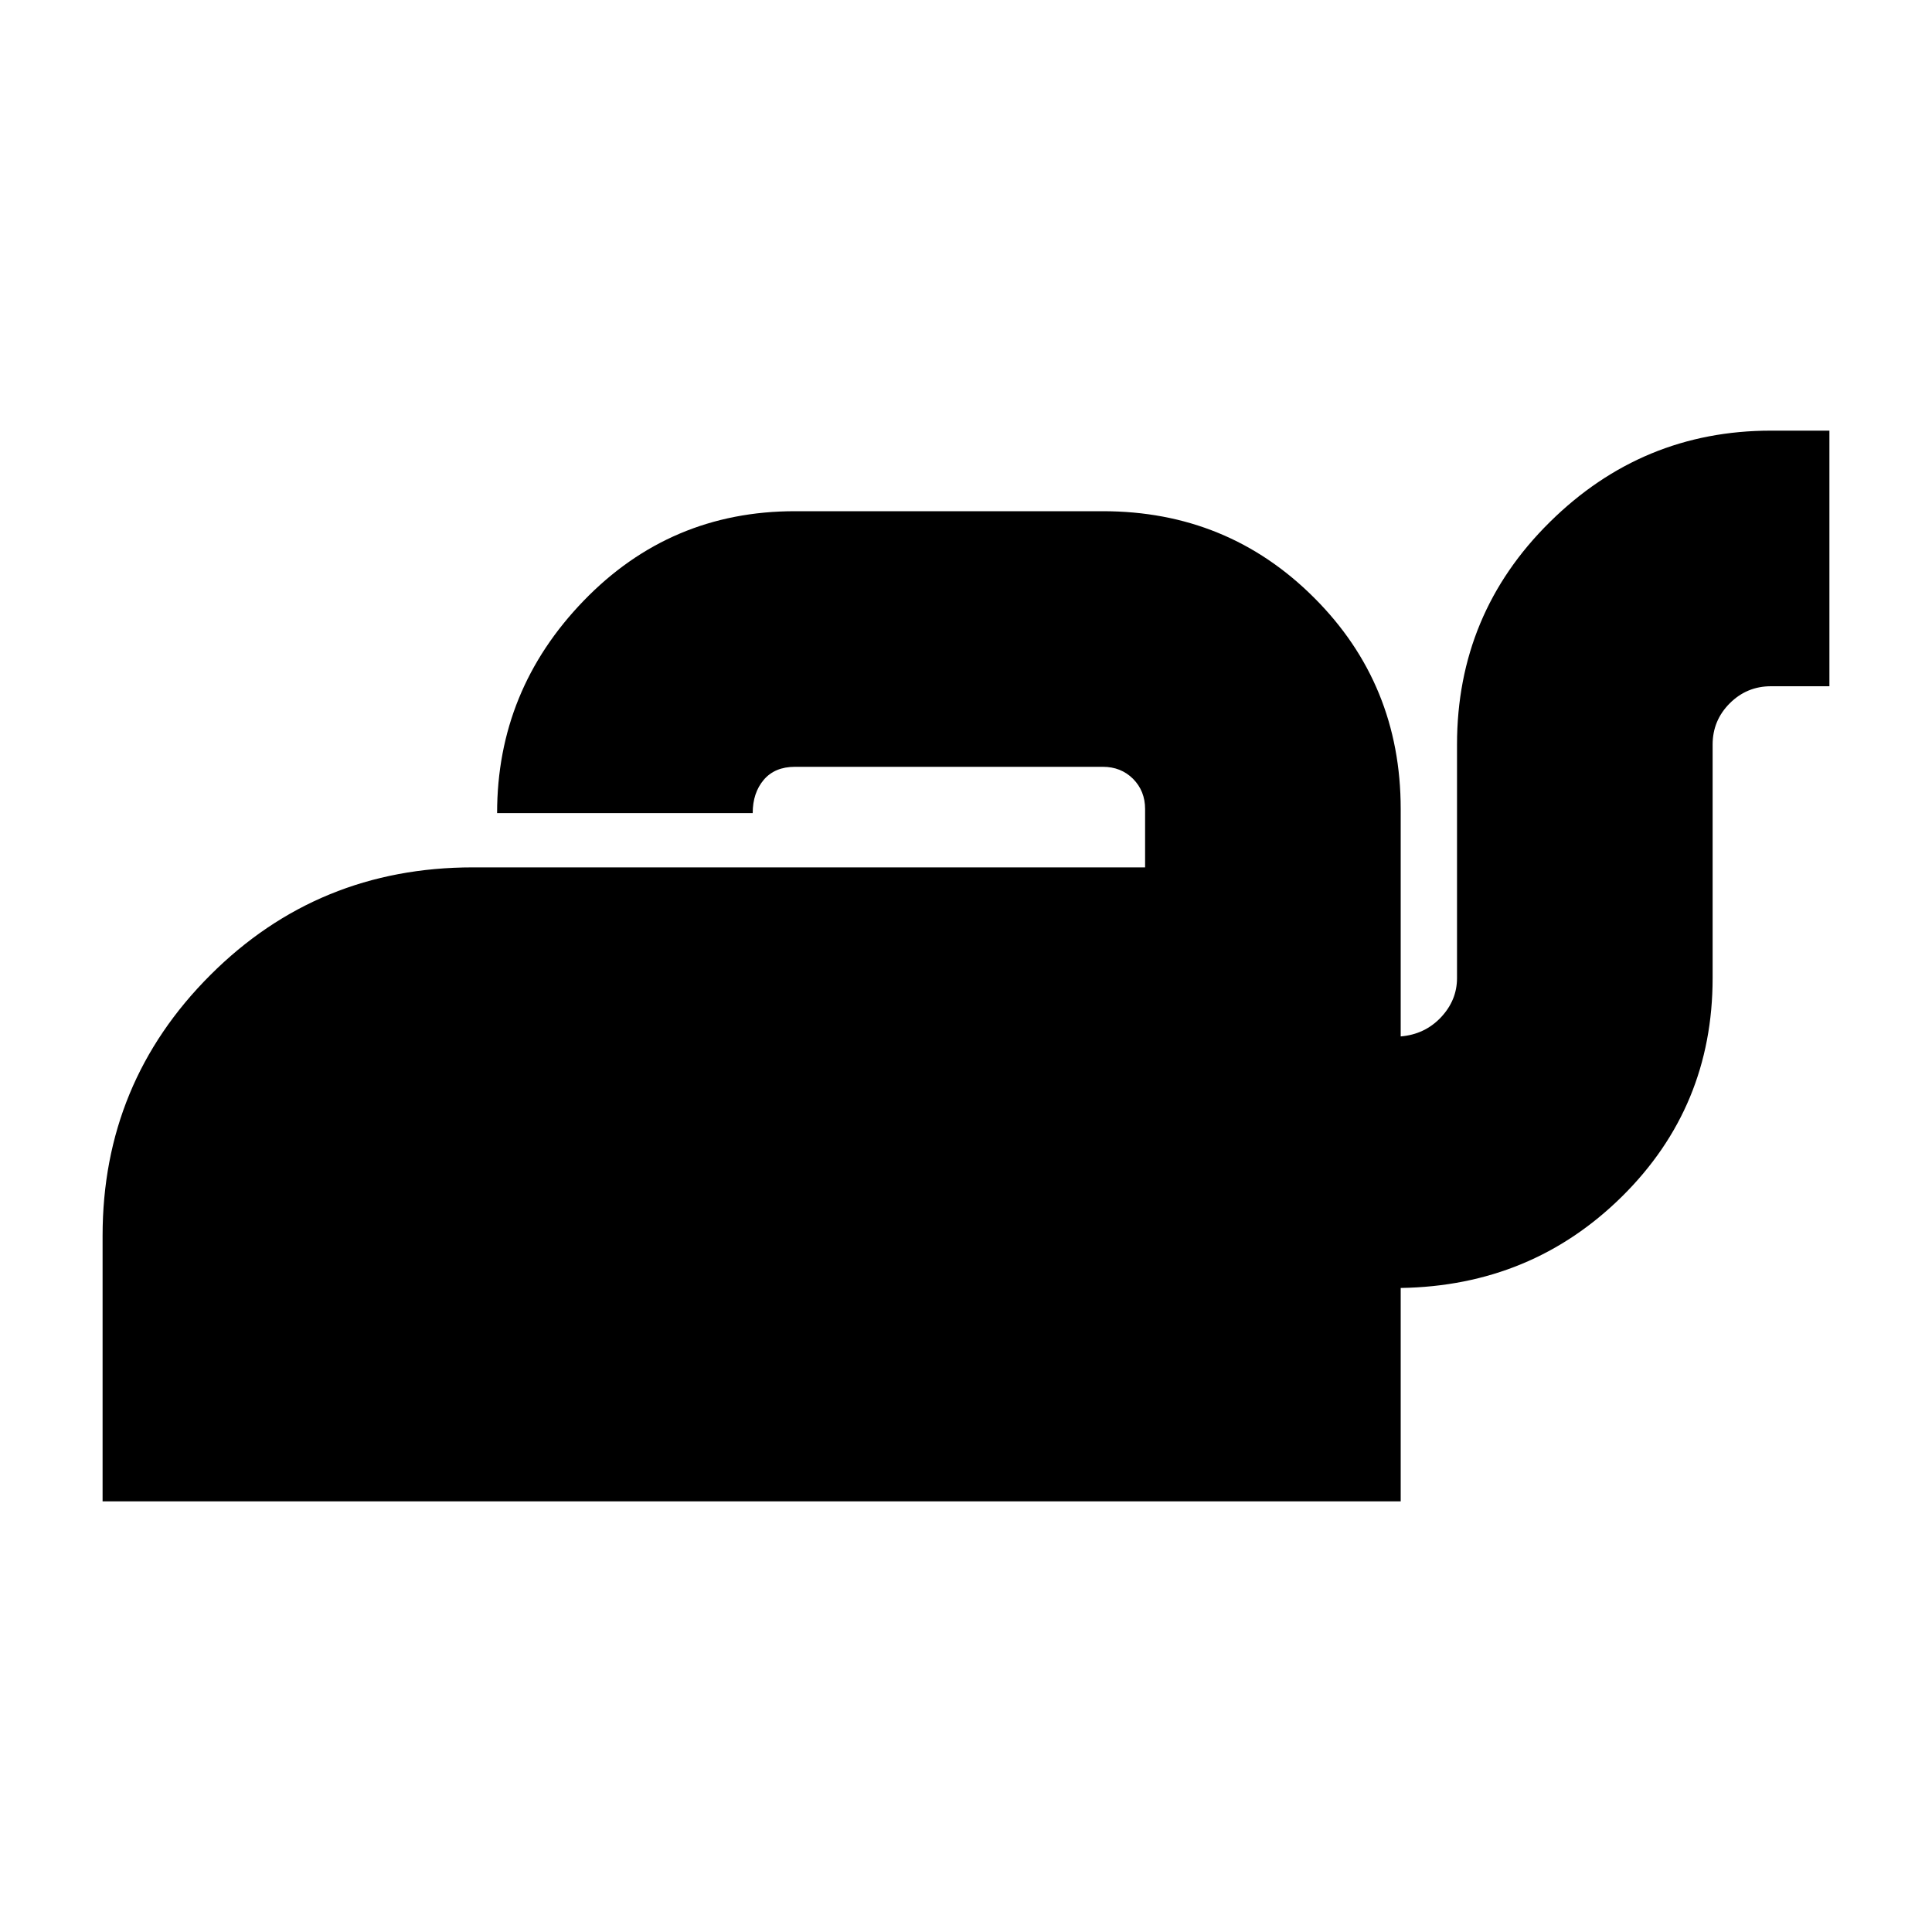 <svg xmlns="http://www.w3.org/2000/svg" height="20" width="20"><path d="M1.062 15.542v-2.75q0-1.584 1.115-2.698 1.115-1.115 2.719-1.115h6.958v-.604q0-.187-.125-.313-.125-.124-.312-.124H8.229q-.208 0-.323.135-.114.135-.114.344H5.146q0-1.271.896-2.198t2.187-.927h3.188q1.291 0 2.187.896.896.895.896 2.187v2.354q.25-.021.417-.198.166-.177.166-.406V7.708q0-1.354.959-2.302.958-.948 2.291-.948h.605v2.646h-.605q-.25 0-.427.177t-.177.427v2.417q0 1.333-.937 2.26-.938.927-2.292.948v2.209Z"/></svg>